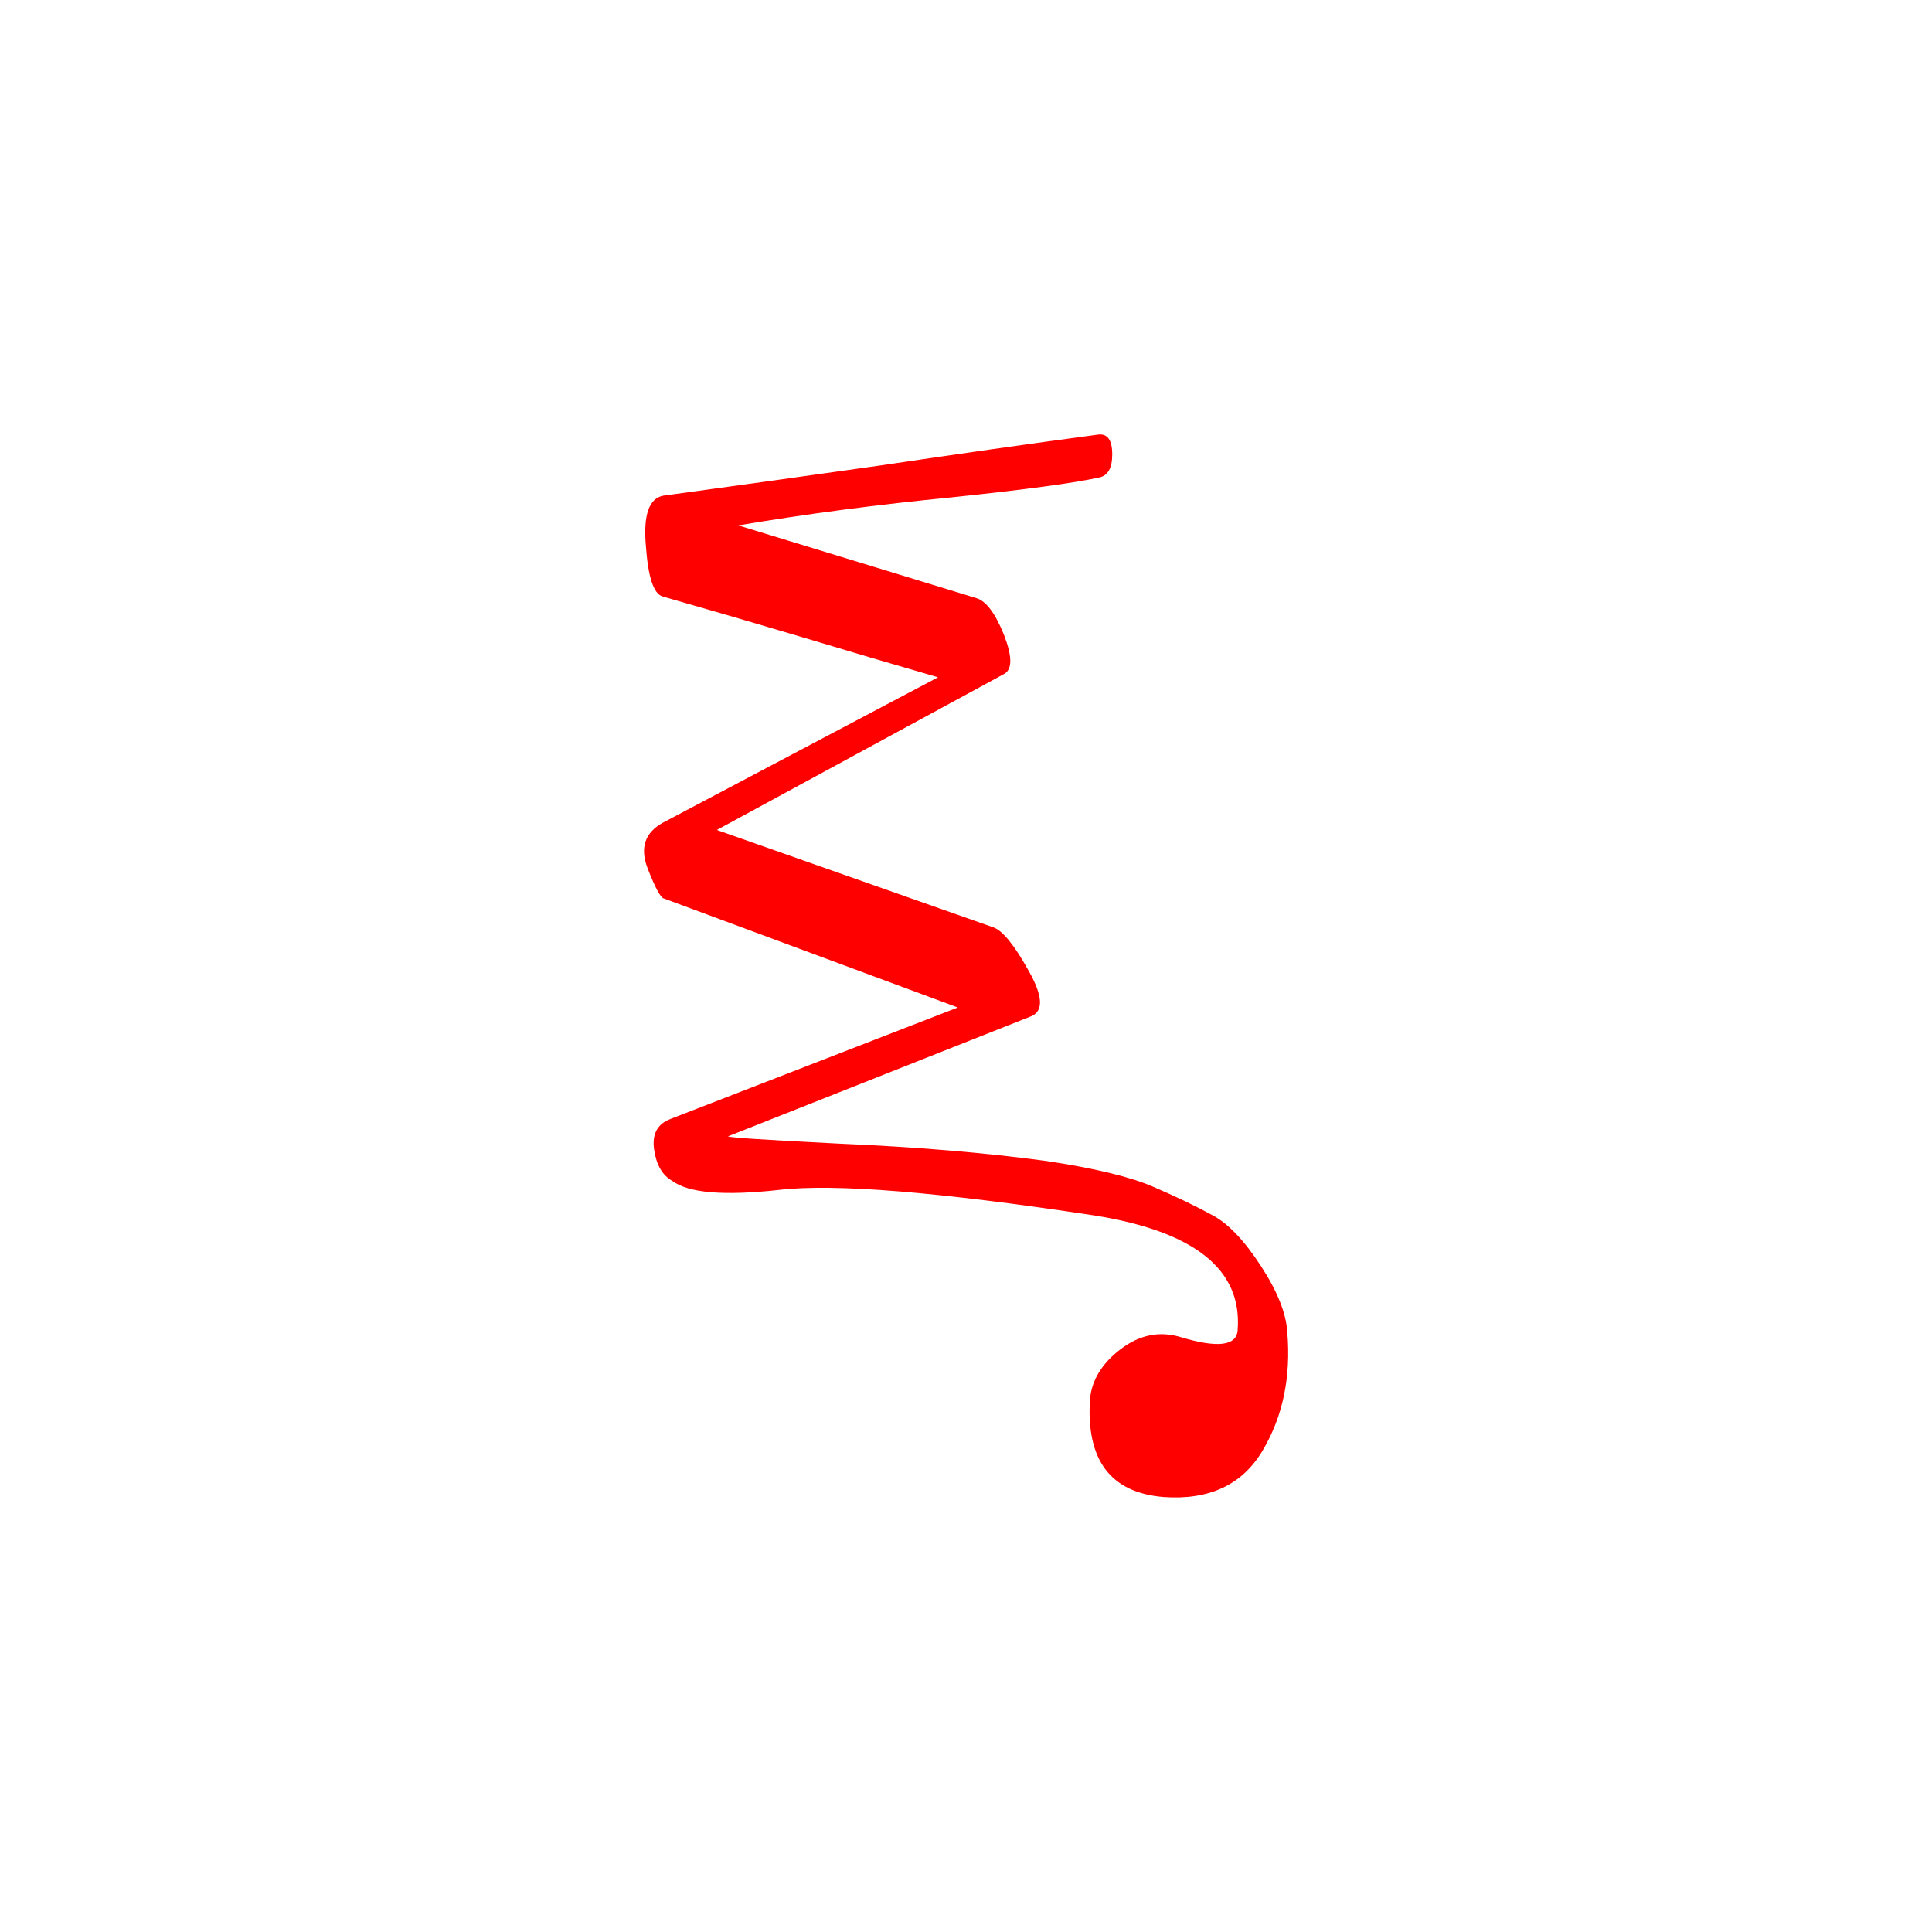 <?xml version="1.0" encoding="UTF-8"?>
<!-- Created with Inkscape (http://www.inkscape.org/) -->
<svg width="32" height="32" version="1.1" viewBox="0 0 32 32" xmlns="http://www.w3.org/2000/svg" xmlns:cc="http://creativecommons.org/ns#" xmlns:dc="http://purl.org/dc/elements/1.1/" xmlns:rdf="http://www.w3.org/1999/02/22-rdf-syntax-ns#">
 <g fill="#f00" aria-label="g">
  <path d="m11.106 18.533 4.758-1.846-4.867-1.805q-0.082-0.014-0.273-0.506-0.191-0.506 0.26-0.752l4.553-2.406q-1.135-0.328-2.269-0.67-1.148-0.342-2.297-0.67-0.219-0.068-0.273-0.834-0.068-0.766 0.287-0.834 1.805-0.246 3.637-0.506 1.832-0.273 3.568-0.506 0.232-0.027 0.232 0.328 0 0.342-0.219 0.383-0.615 0.137-2.434 0.328-1.832 0.178-3.541 0.465l3.938 1.203q0.246 0.068 0.465 0.615 0.205 0.533 0 0.643l-4.758 2.584 4.58 1.613q0.232 0.082 0.588 0.725 0.355 0.629 0.027 0.752l-5.004 1.982q-0.082 0.027 1.832 0.123 1.914 0.082 3.432 0.287 1.19 0.178 1.764 0.424t0.998 0.479q0.383 0.205 0.793 0.834 0.41 0.629 0.438 1.094 0.096 1.121-0.41 1.969-0.506 0.848-1.641 0.766-1.312-0.109-1.217-1.613 0.041-0.479 0.506-0.834 0.465-0.355 0.984-0.205 0.943 0.287 0.957-0.123 0.109-1.49-2.365-1.887-3.869-0.588-5.236-0.424-1.367 0.15-1.764-0.15-0.246-0.137-0.301-0.52t0.273-0.506z"/>
 </g>
</svg>
